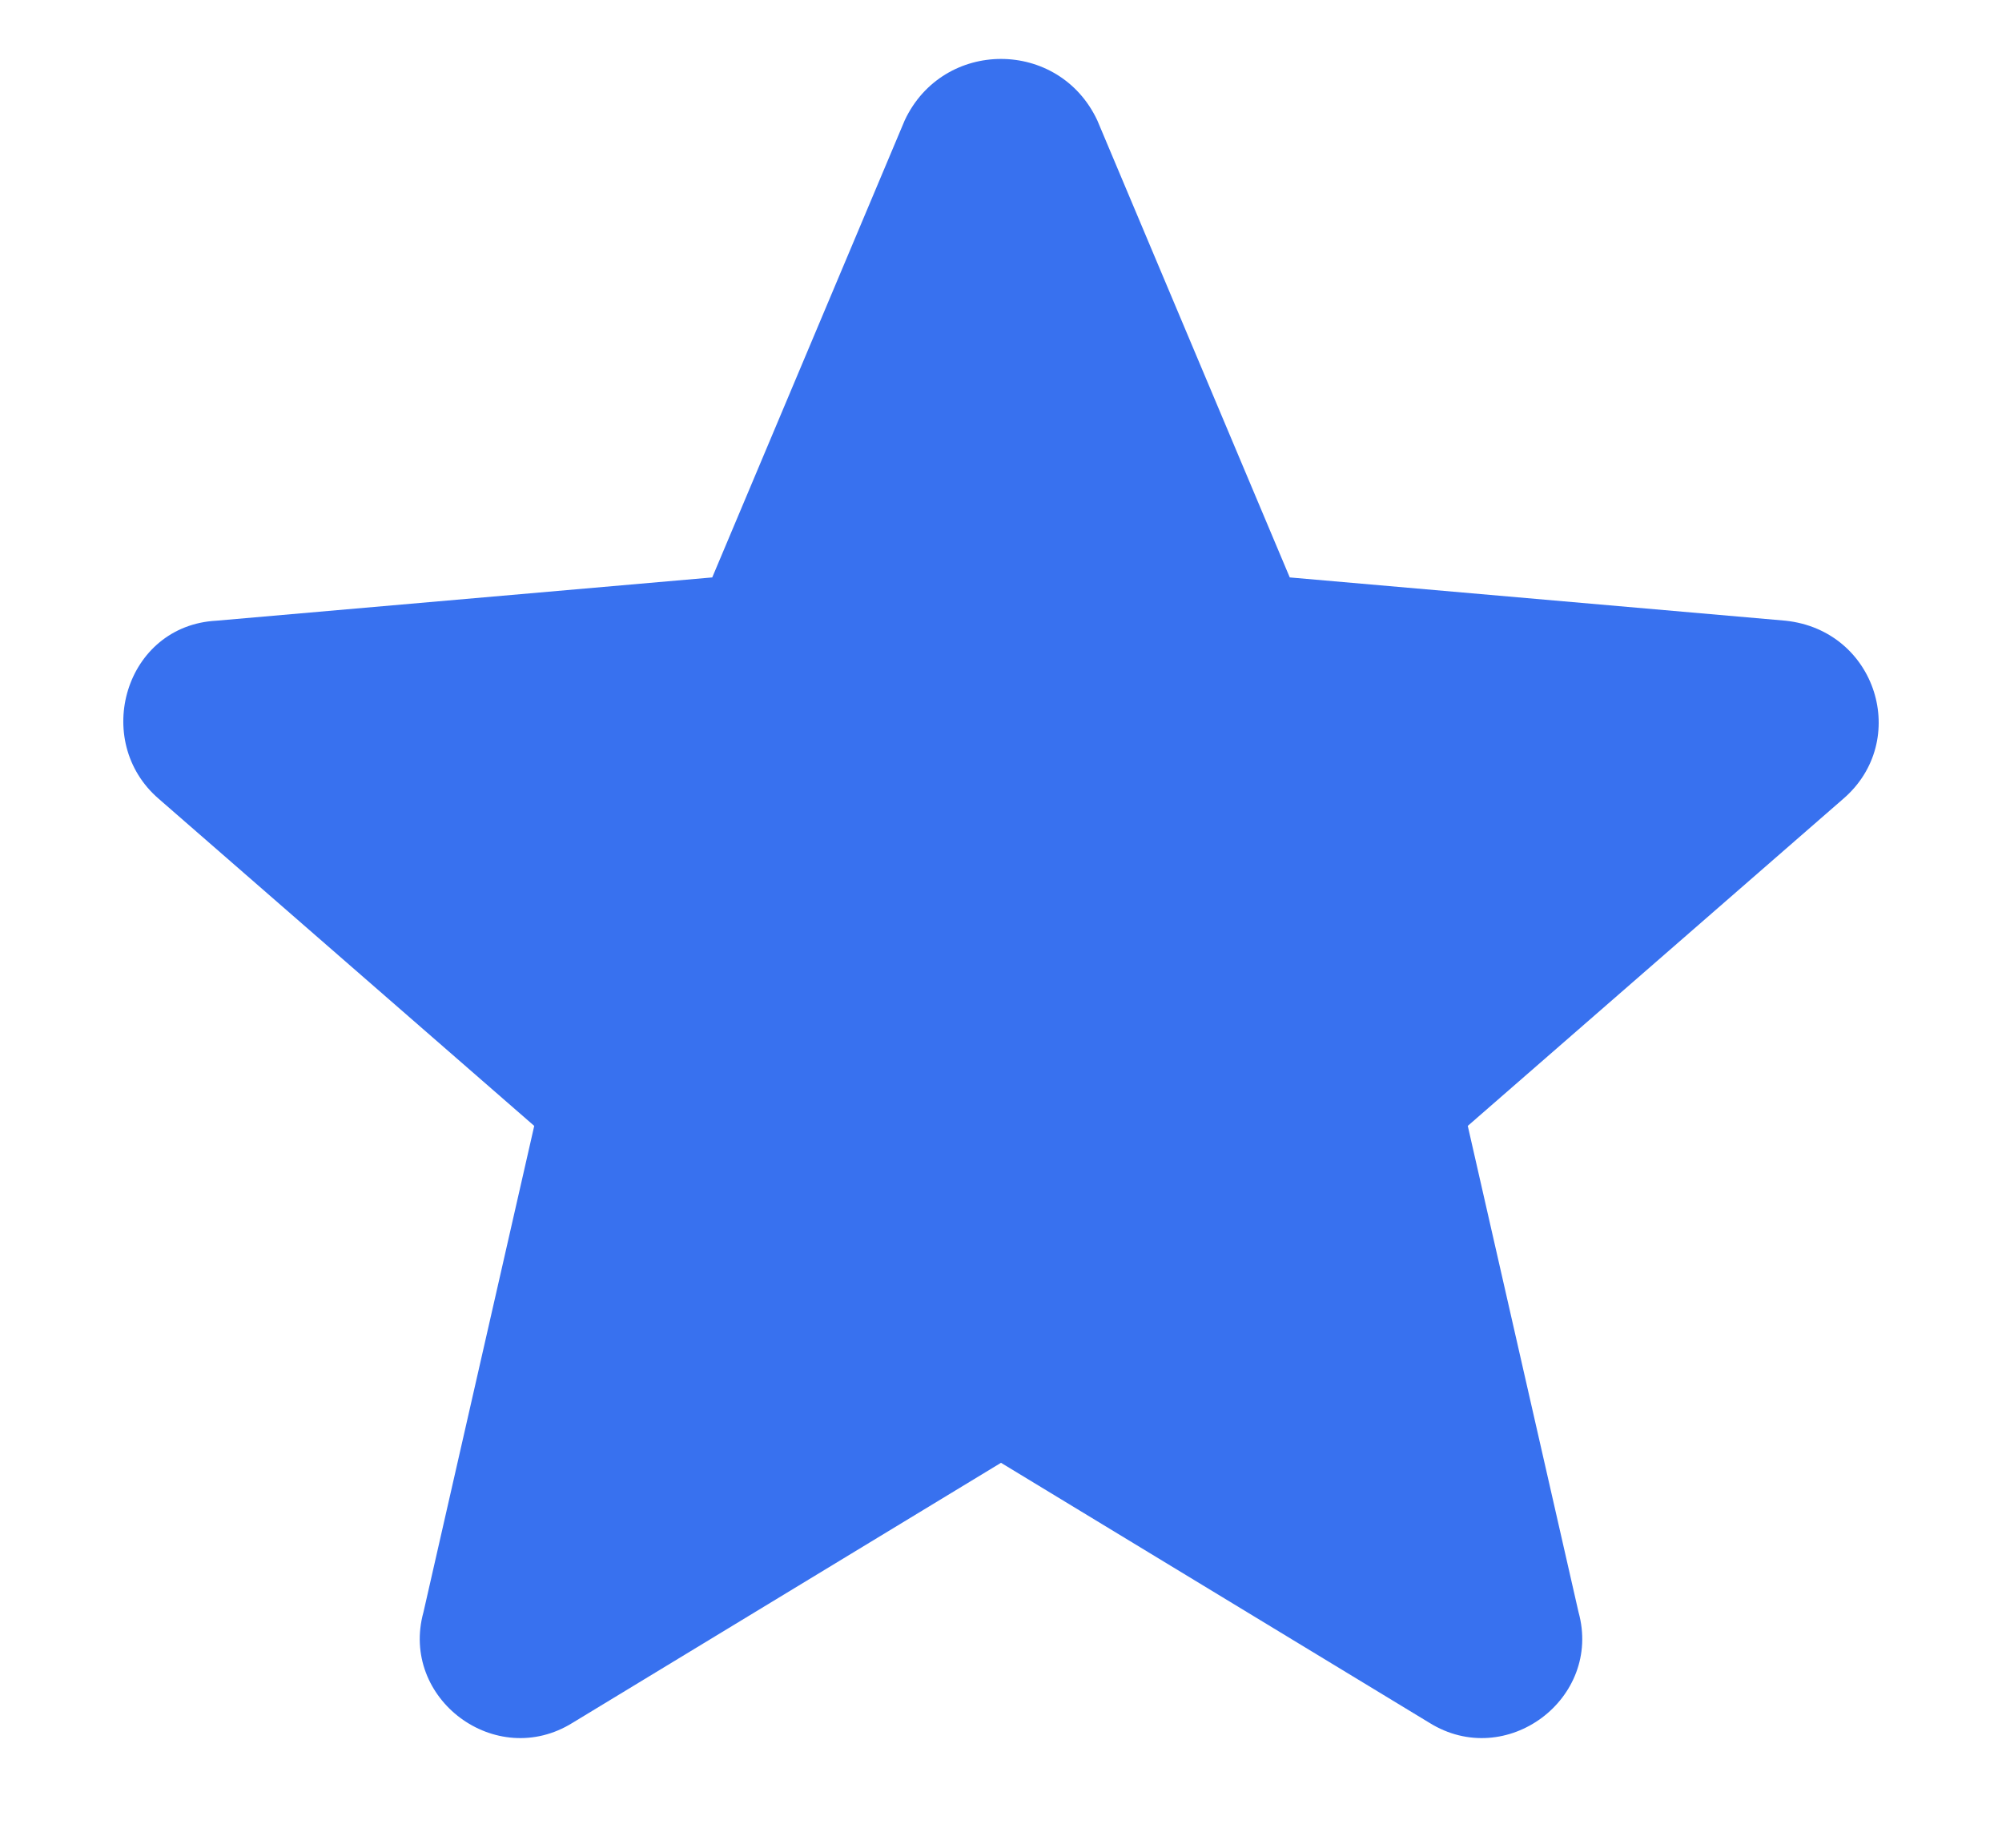 <svg width="13" height="12" viewBox="0 0 13 12" fill="none" xmlns="http://www.w3.org/2000/svg">
<path d="M6.5 9.5L9.281 11.188C9.781 11.5 10.406 11.031 10.25 10.469L9.531 7.312L11.969 5.188C12.406 4.812 12.188 4.094 11.594 4.031L8.375 3.75L7.125 0.781C6.875 0.25 6.125 0.25 5.875 0.781L4.625 3.75L1.406 4.031C0.812 4.062 0.594 4.812 1.031 5.188L3.469 7.312L2.75 10.469C2.594 11.031 3.219 11.5 3.719 11.188L6.5 9.5Z" fill="#3871EF"/>
</svg>

